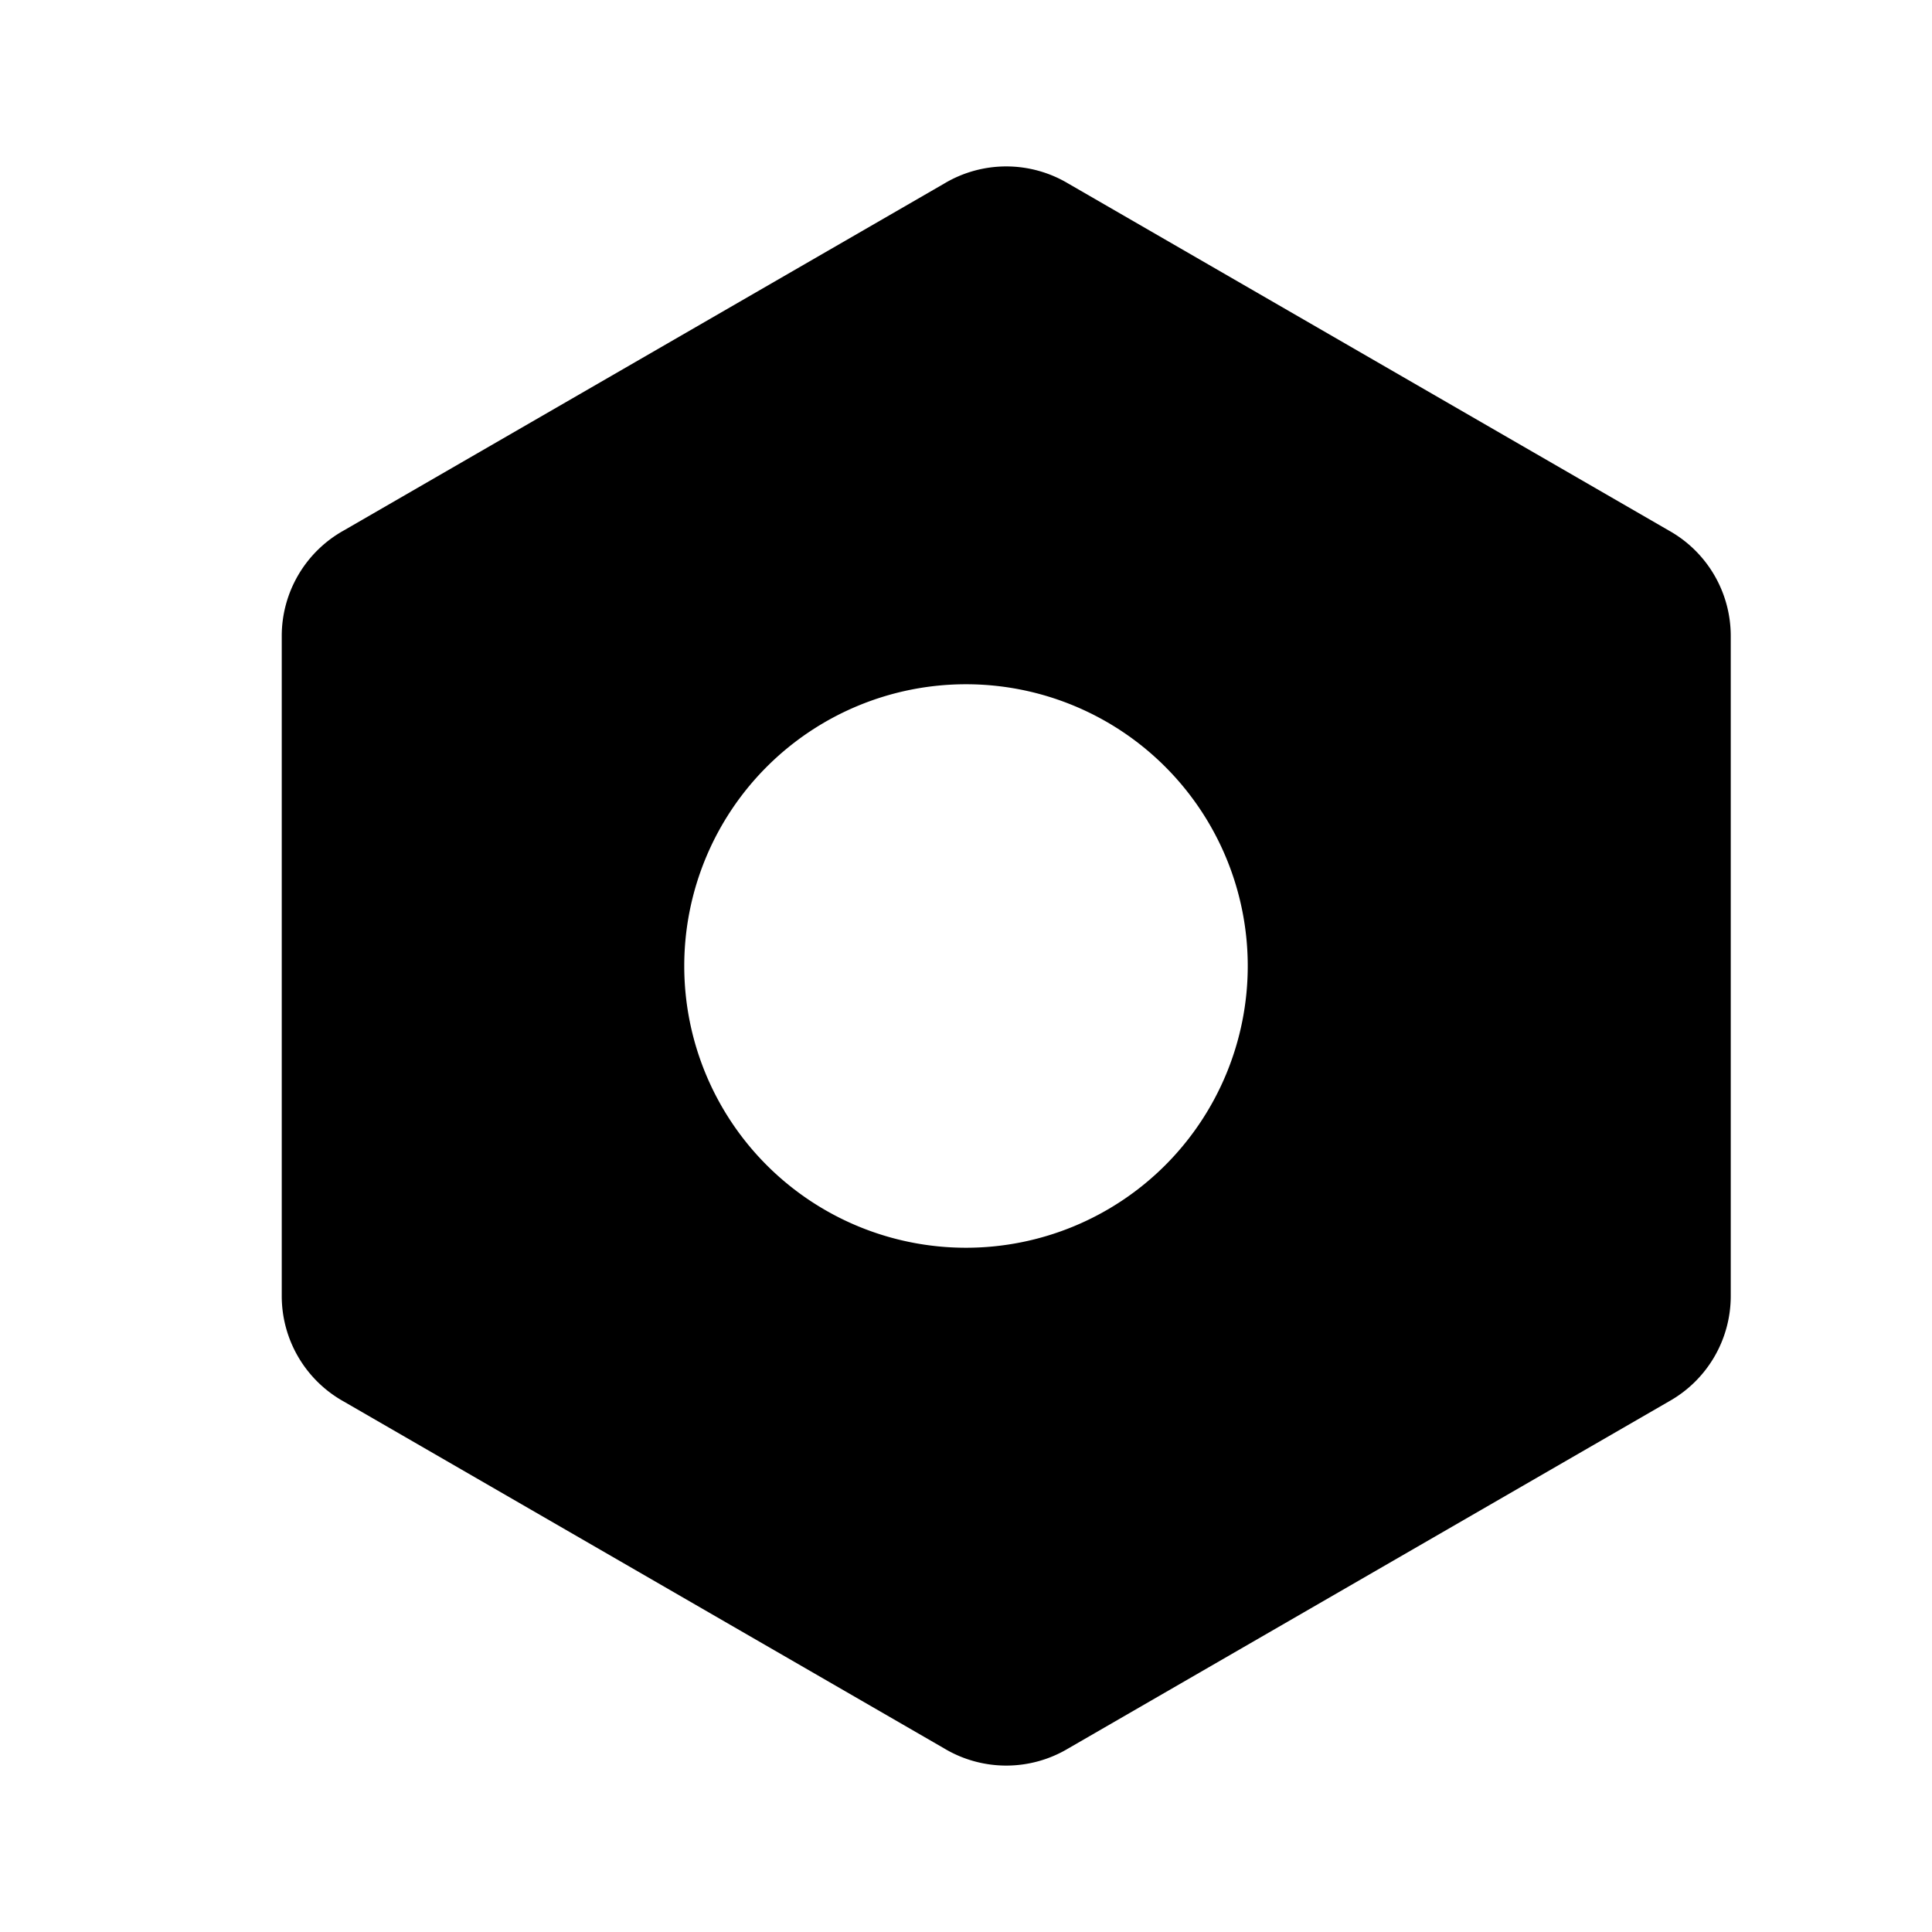 ﻿<?xml version="1.0" encoding="UTF-8"?>
<svg viewBox="0 0 24 24" fill="currentColor" xmlns="http://www.w3.org/2000/svg">
  <path fill-rule="evenodd" clip-rule="evenodd" d="M20.73,6.59l-7.46-4.31a1.5,1.5,0,0,0-1.54,0L4.27,6.59A1.5,1.5,0,0,0,3.5,7.9v8.2a1.5,1.5,0,0,0,.77,1.31l7.46,4.31a1.5,1.5,0,0,0,1.54,0l7.46-4.31a1.5,1.5,0,0,0,.77-1.31V7.9A1.5,1.5,0,0,0,20.73,6.59ZM12,15.5a3.5,3.5,0,1,0,0-7,3.5,3.5,0,0,0,0,7Z"/>
</svg>
